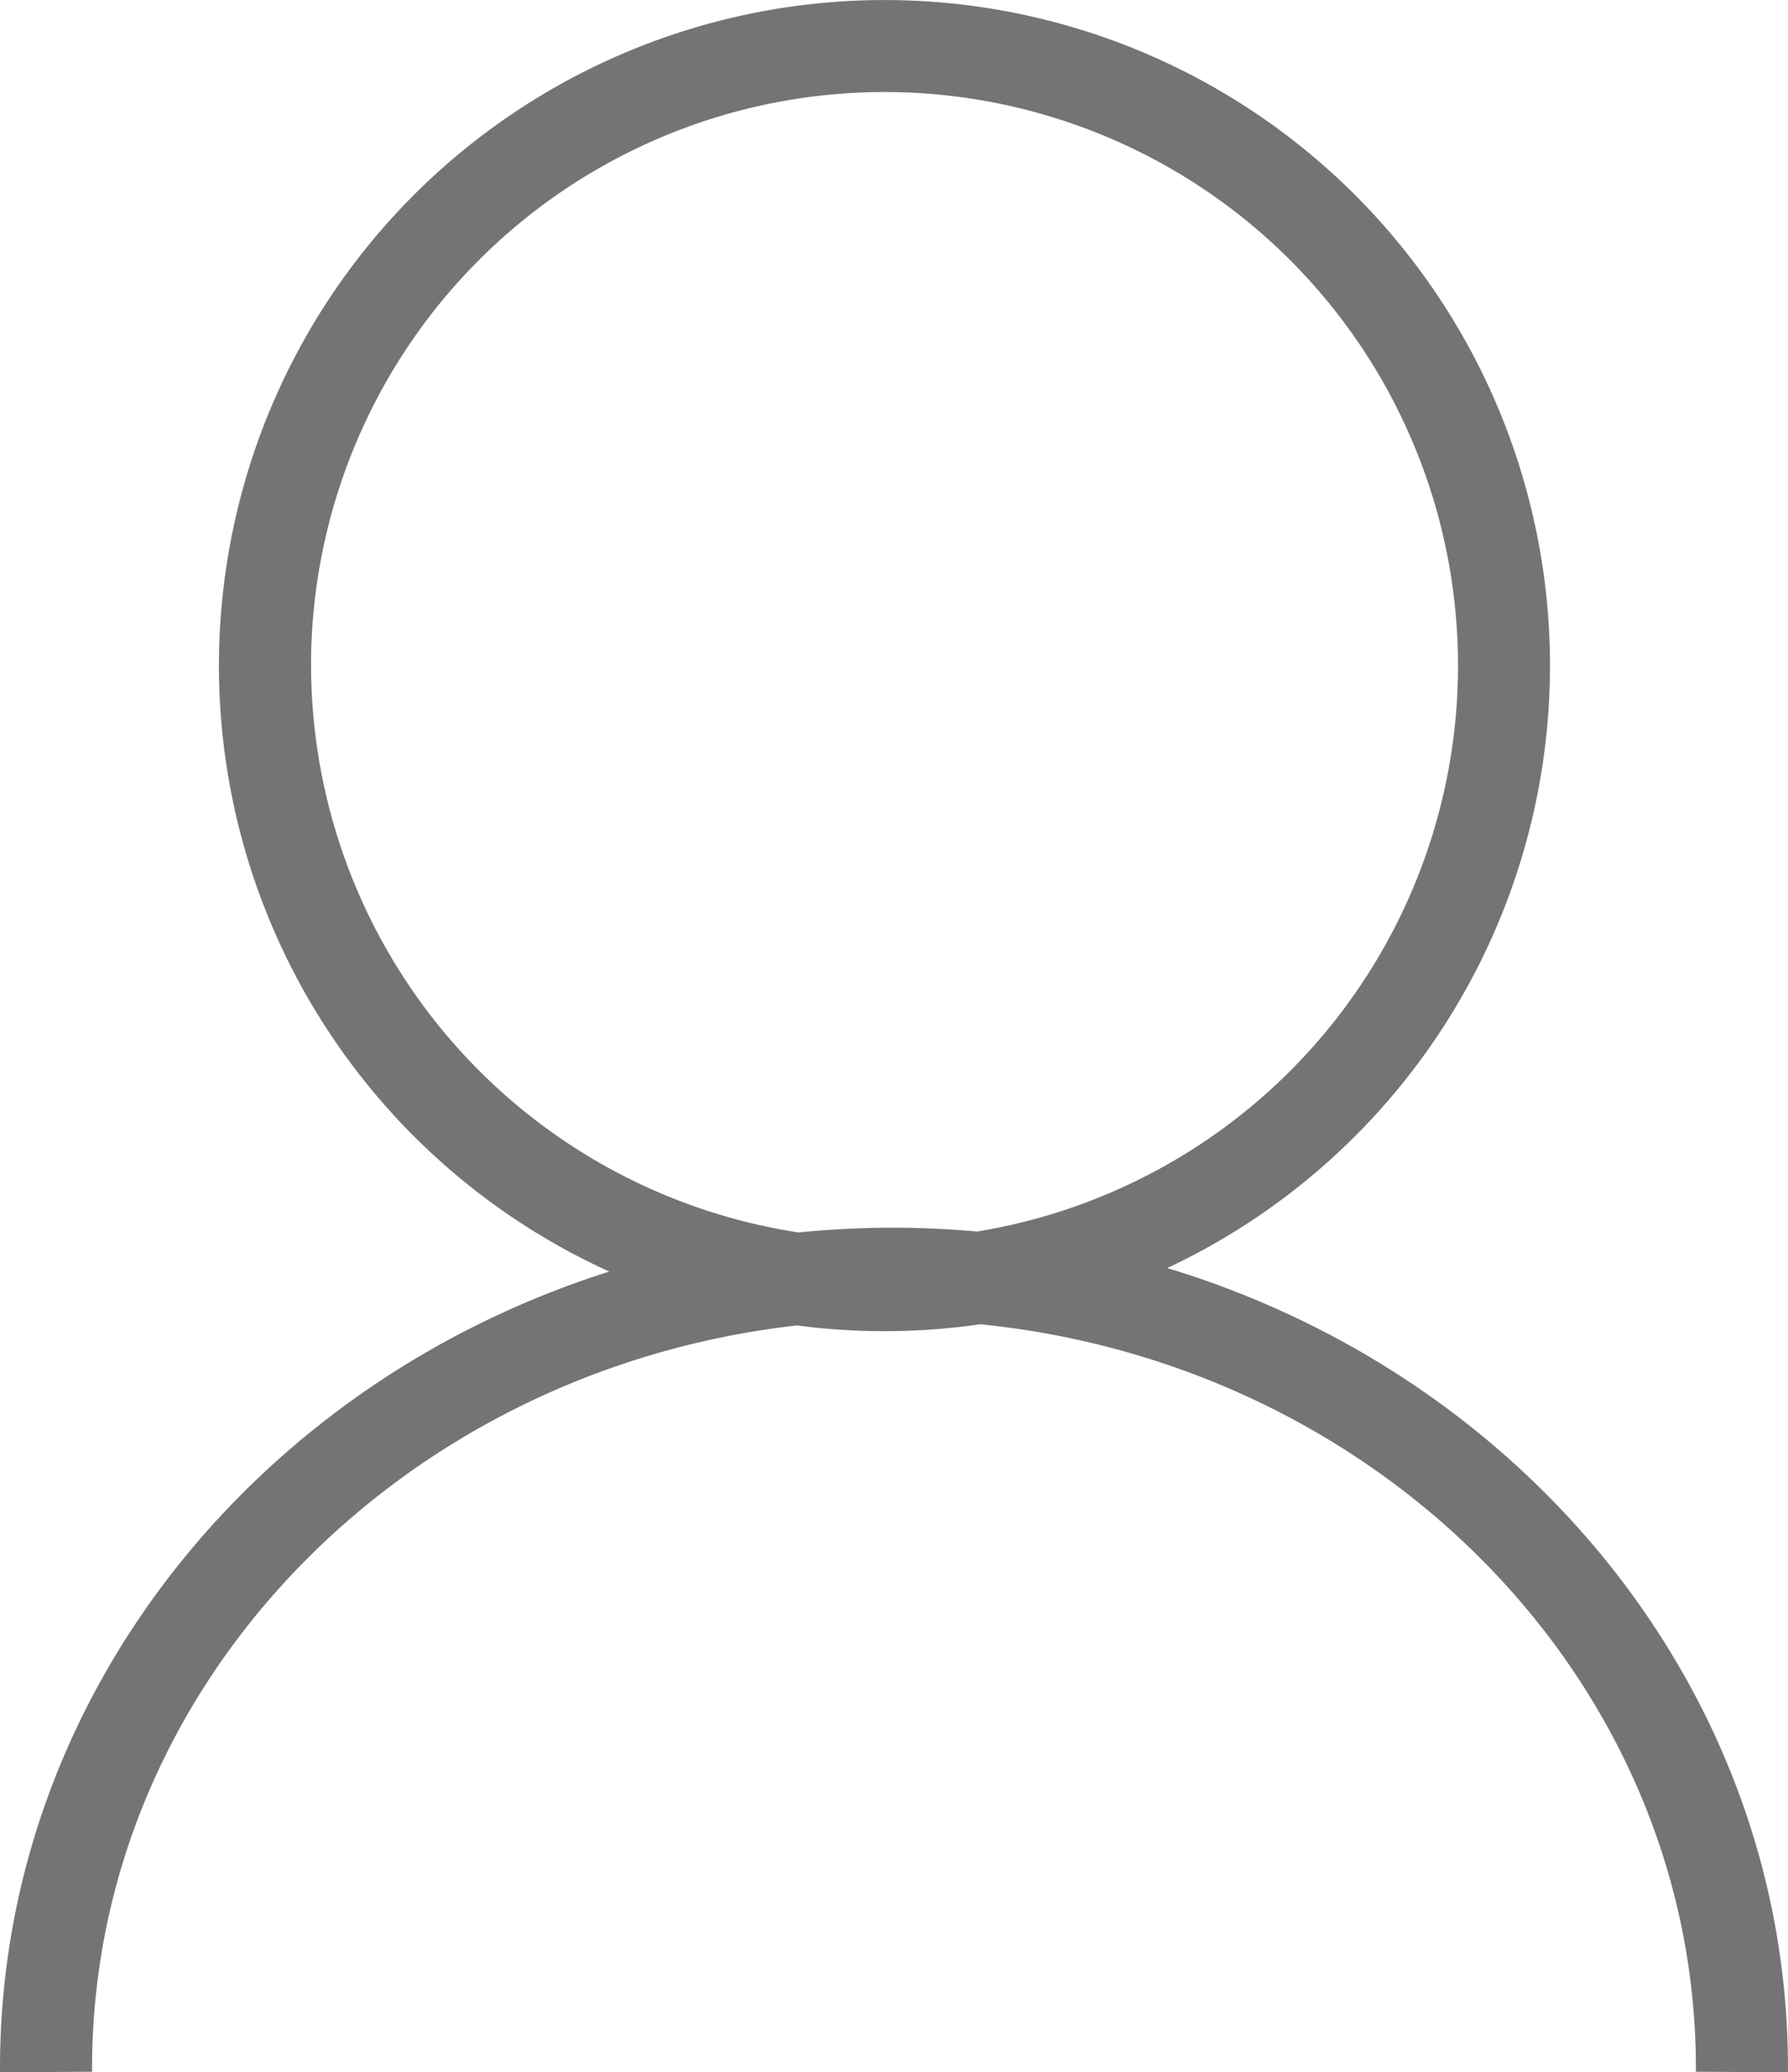 <svg xmlns="http://www.w3.org/2000/svg" width="46.414" height="53.791" viewBox="0 0 46.414 53.791">
  <path id="Path_17" data-name="Path 17" d="M557.3,441.916a17.276,17.276,0,1,0-14.484.091C533.632,444.914,527,453.085,527,462.685v.107l2.39-.014v-.093c0-9.915,8-18.117,18.3-19.28a17.319,17.319,0,0,0,4.755-.03c10.43,1.045,18.578,9.306,18.578,19.31v.093l2.39.014v-.107C573.414,452.982,566.638,444.74,557.3,441.916Zm-22.226-15.638a14.887,14.887,0,1,1,17.29,14.69c-.711-.062-1.43-.1-2.158-.1q-1.254,0-2.476.124A14.91,14.91,0,0,1,535.075,426.277Z" transform="translate(-527 -409)" fill="#747474"/>
</svg>
